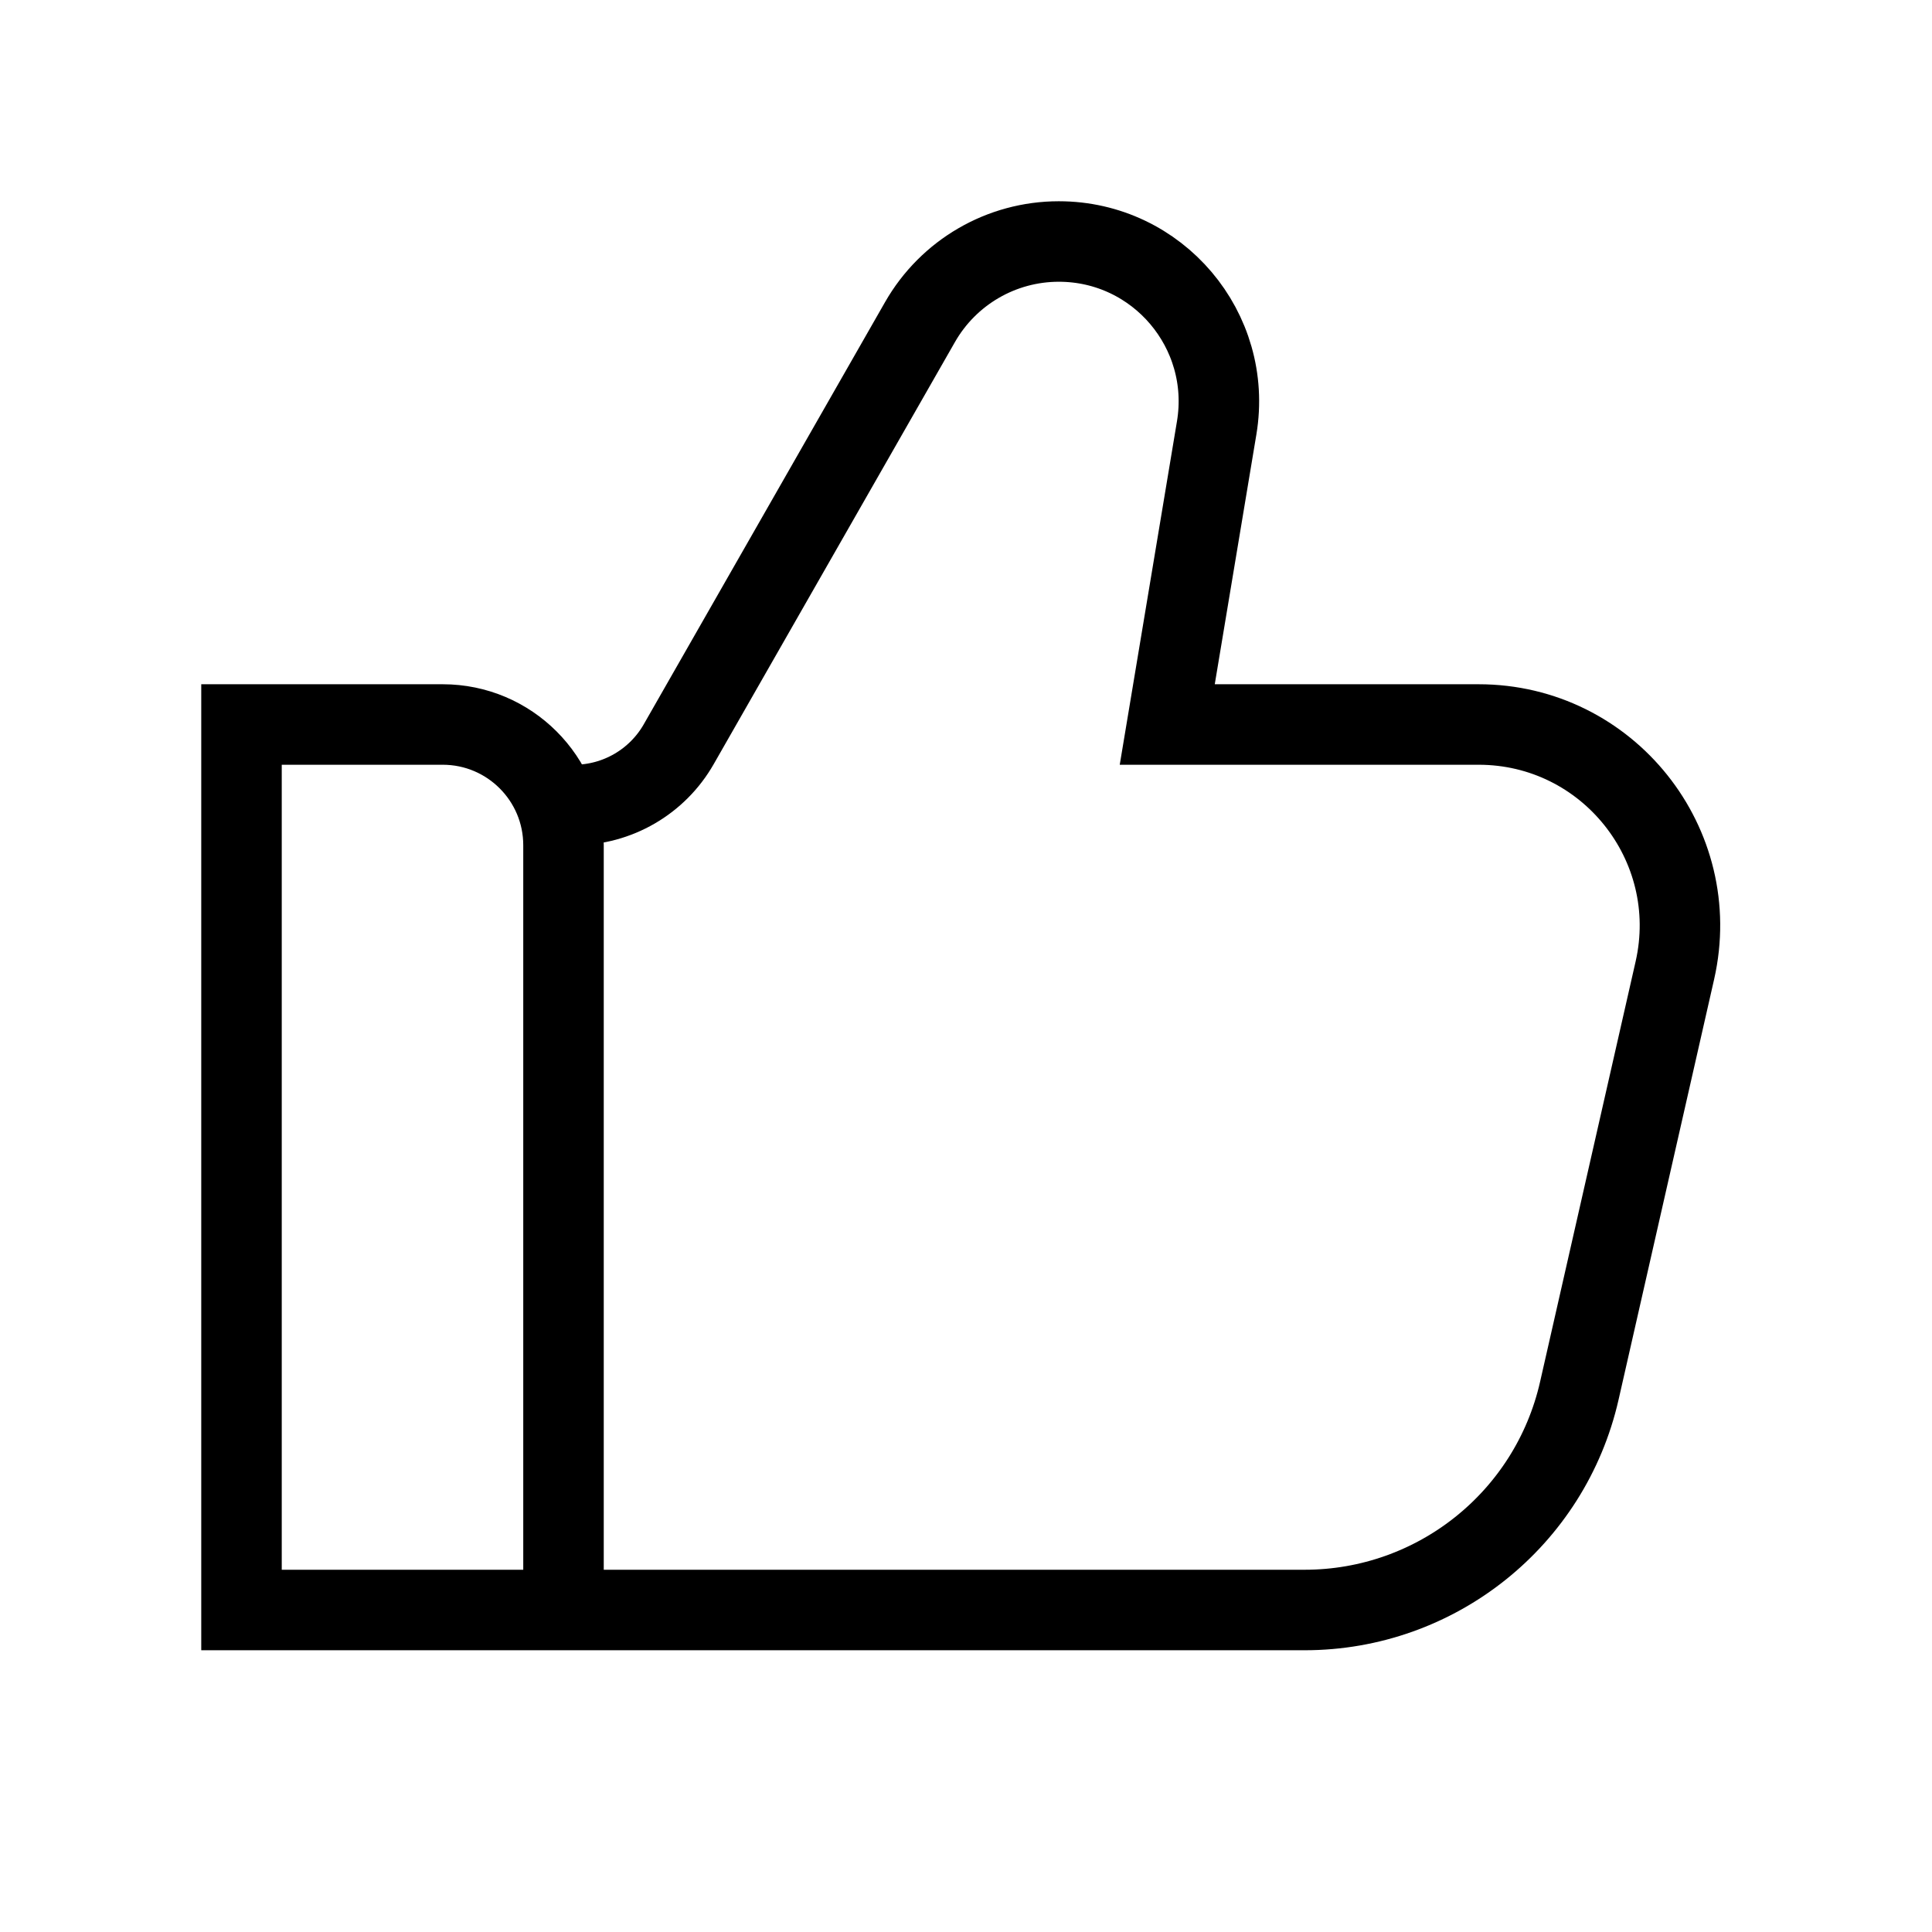 <svg viewBox="0 0 24 24" fill="none">
    <path d="M7 20H3V9H5.5C6.328 9 7 9.672 7 10.5V20ZM7 20H16.206C17.84 20 19.257 18.869 19.619 17.276L20.806 12.054C21.161 10.49 19.972 9 18.368 9H14.5L15.114 5.315C15.316 4.103 14.382 3 13.153 3C12.44 3 11.782 3.382 11.428 4.002L8.432 9.244C8.165 9.712 7.668 10 7.13 10H6.915" stroke="currentColor"/>
</svg>
